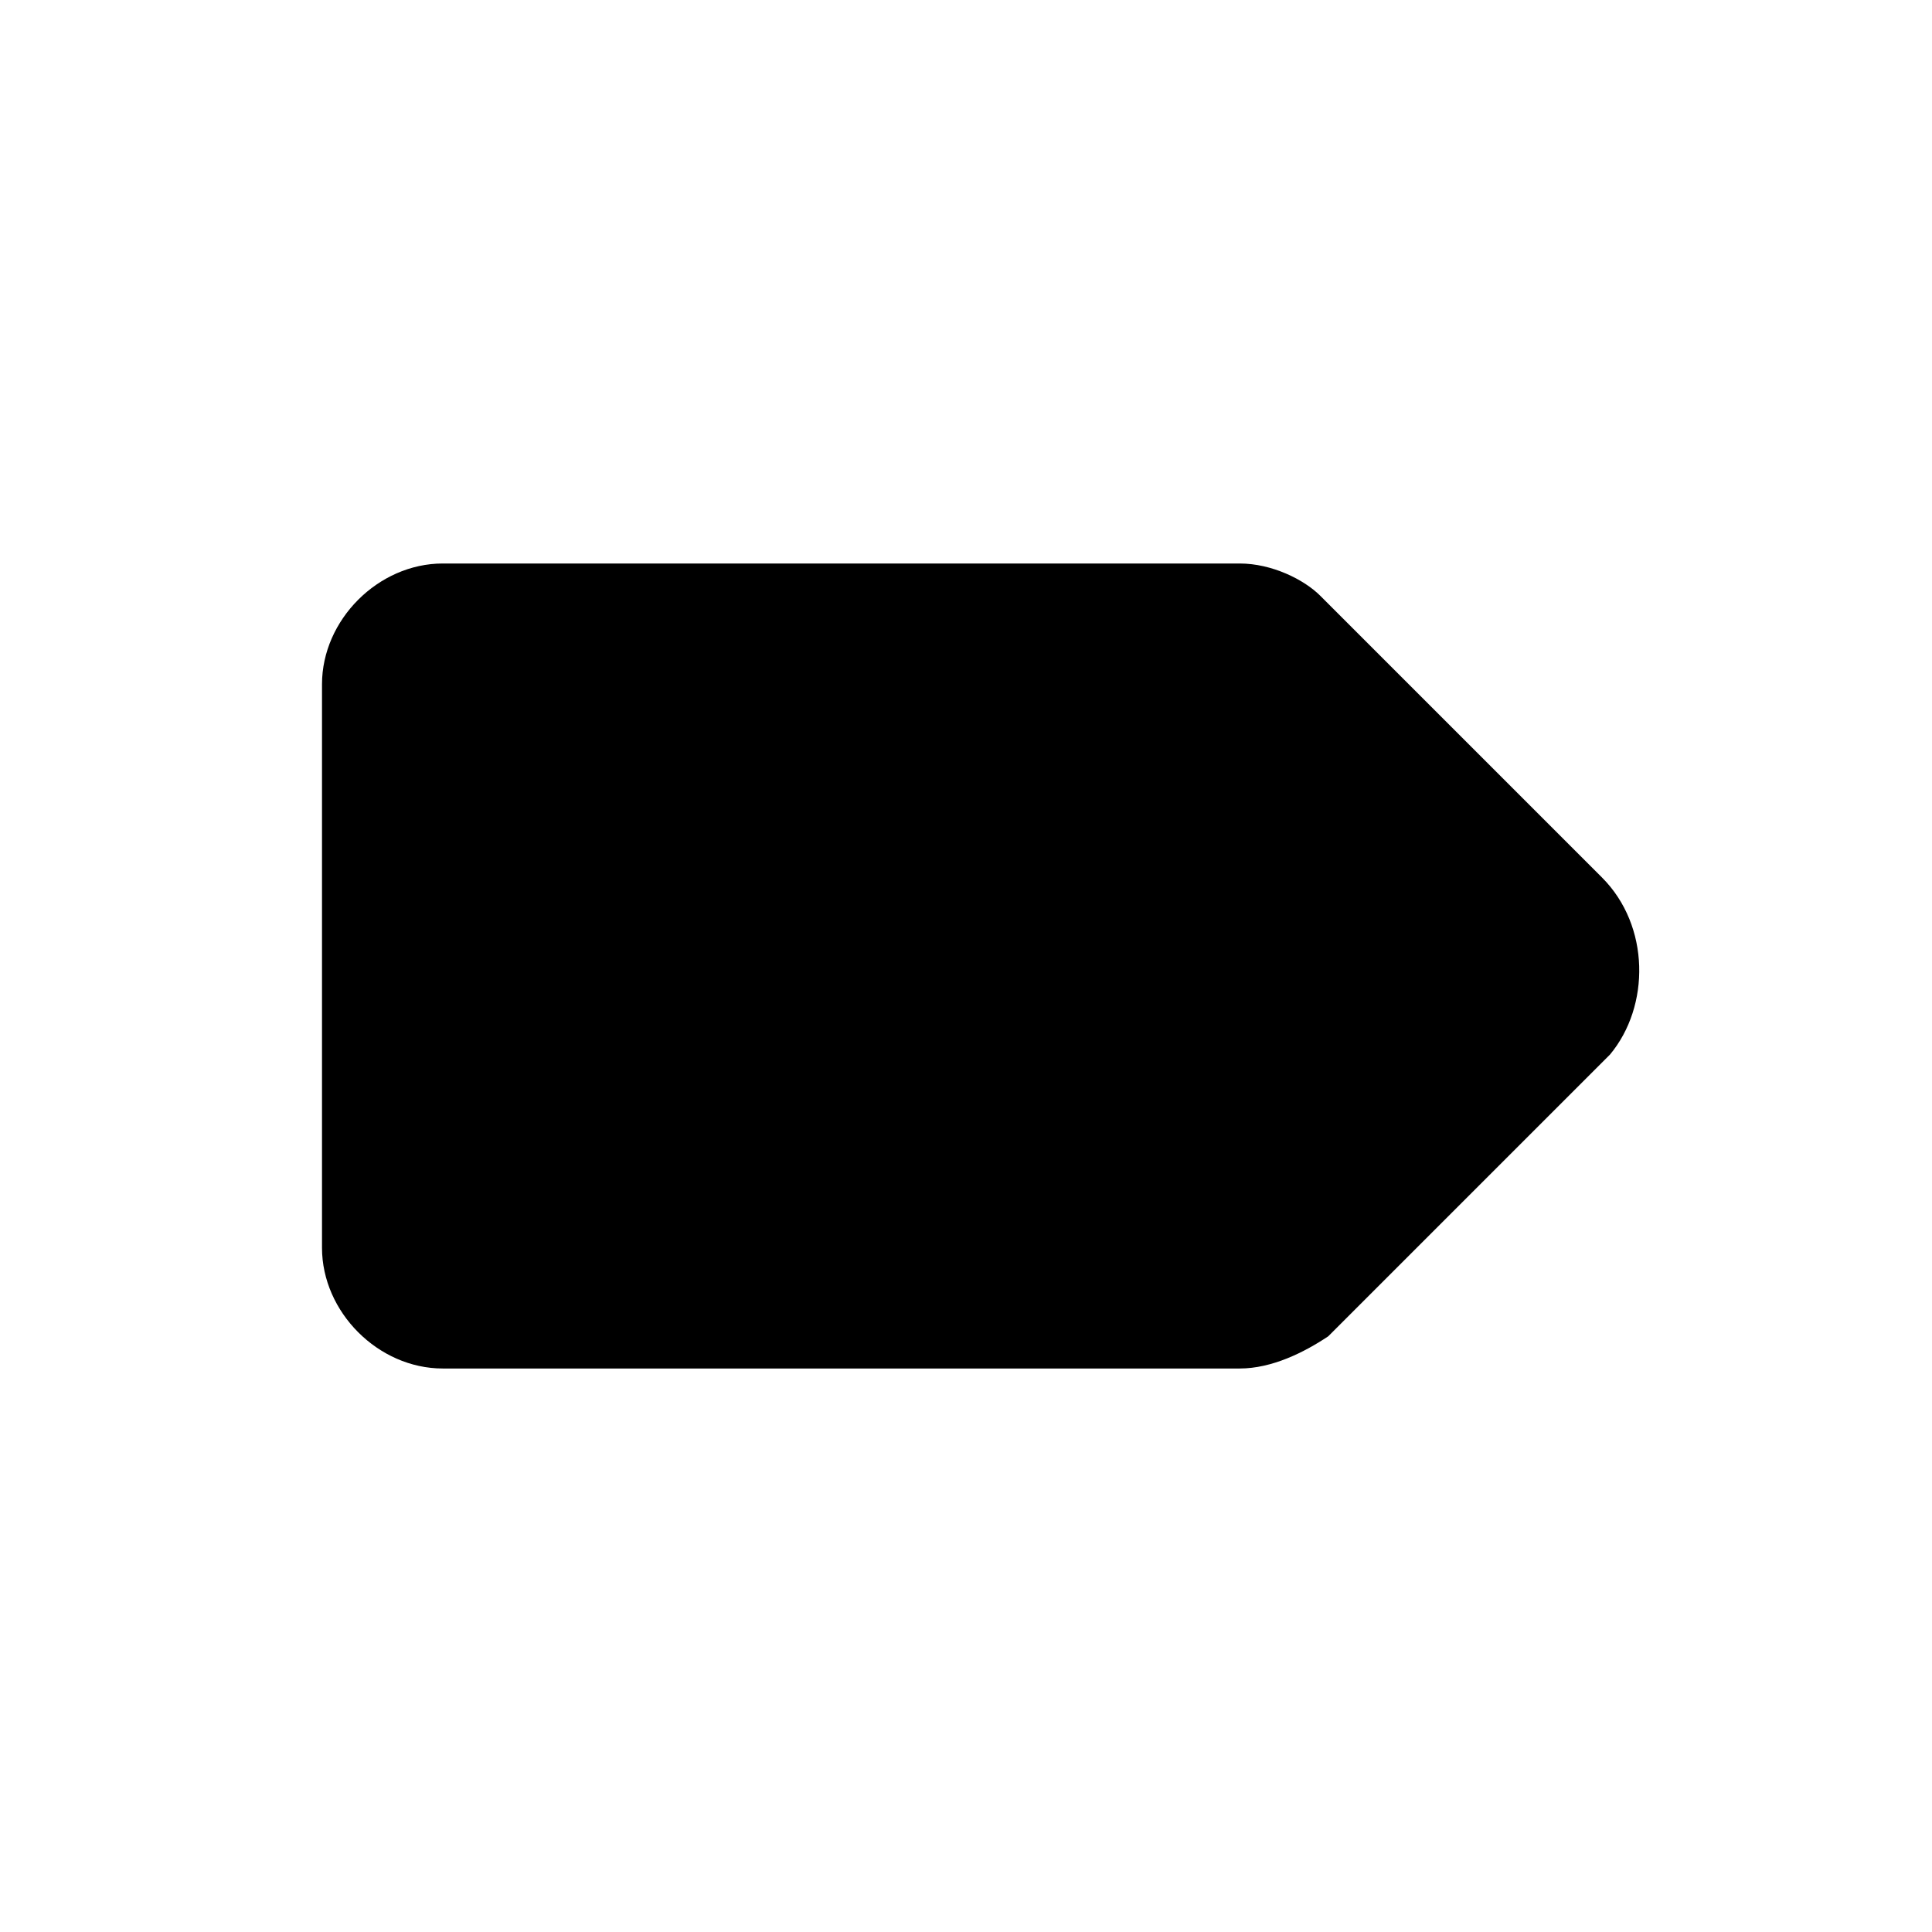 <svg xmlns="http://www.w3.org/2000/svg" viewBox="0 0 24 24"><path d="M19.9 10.9l-3.5-3.5c-.2-.2-.6-.4-1-.4H5.5C4.7 7 4 7.7 4 8.5v7c0 .8.7 1.5 1.5 1.5h9.9c.4 0 .8-.2 1.1-.4l3.5-3.5c.5-.6.5-1.6-.1-2.2z"/></svg>
